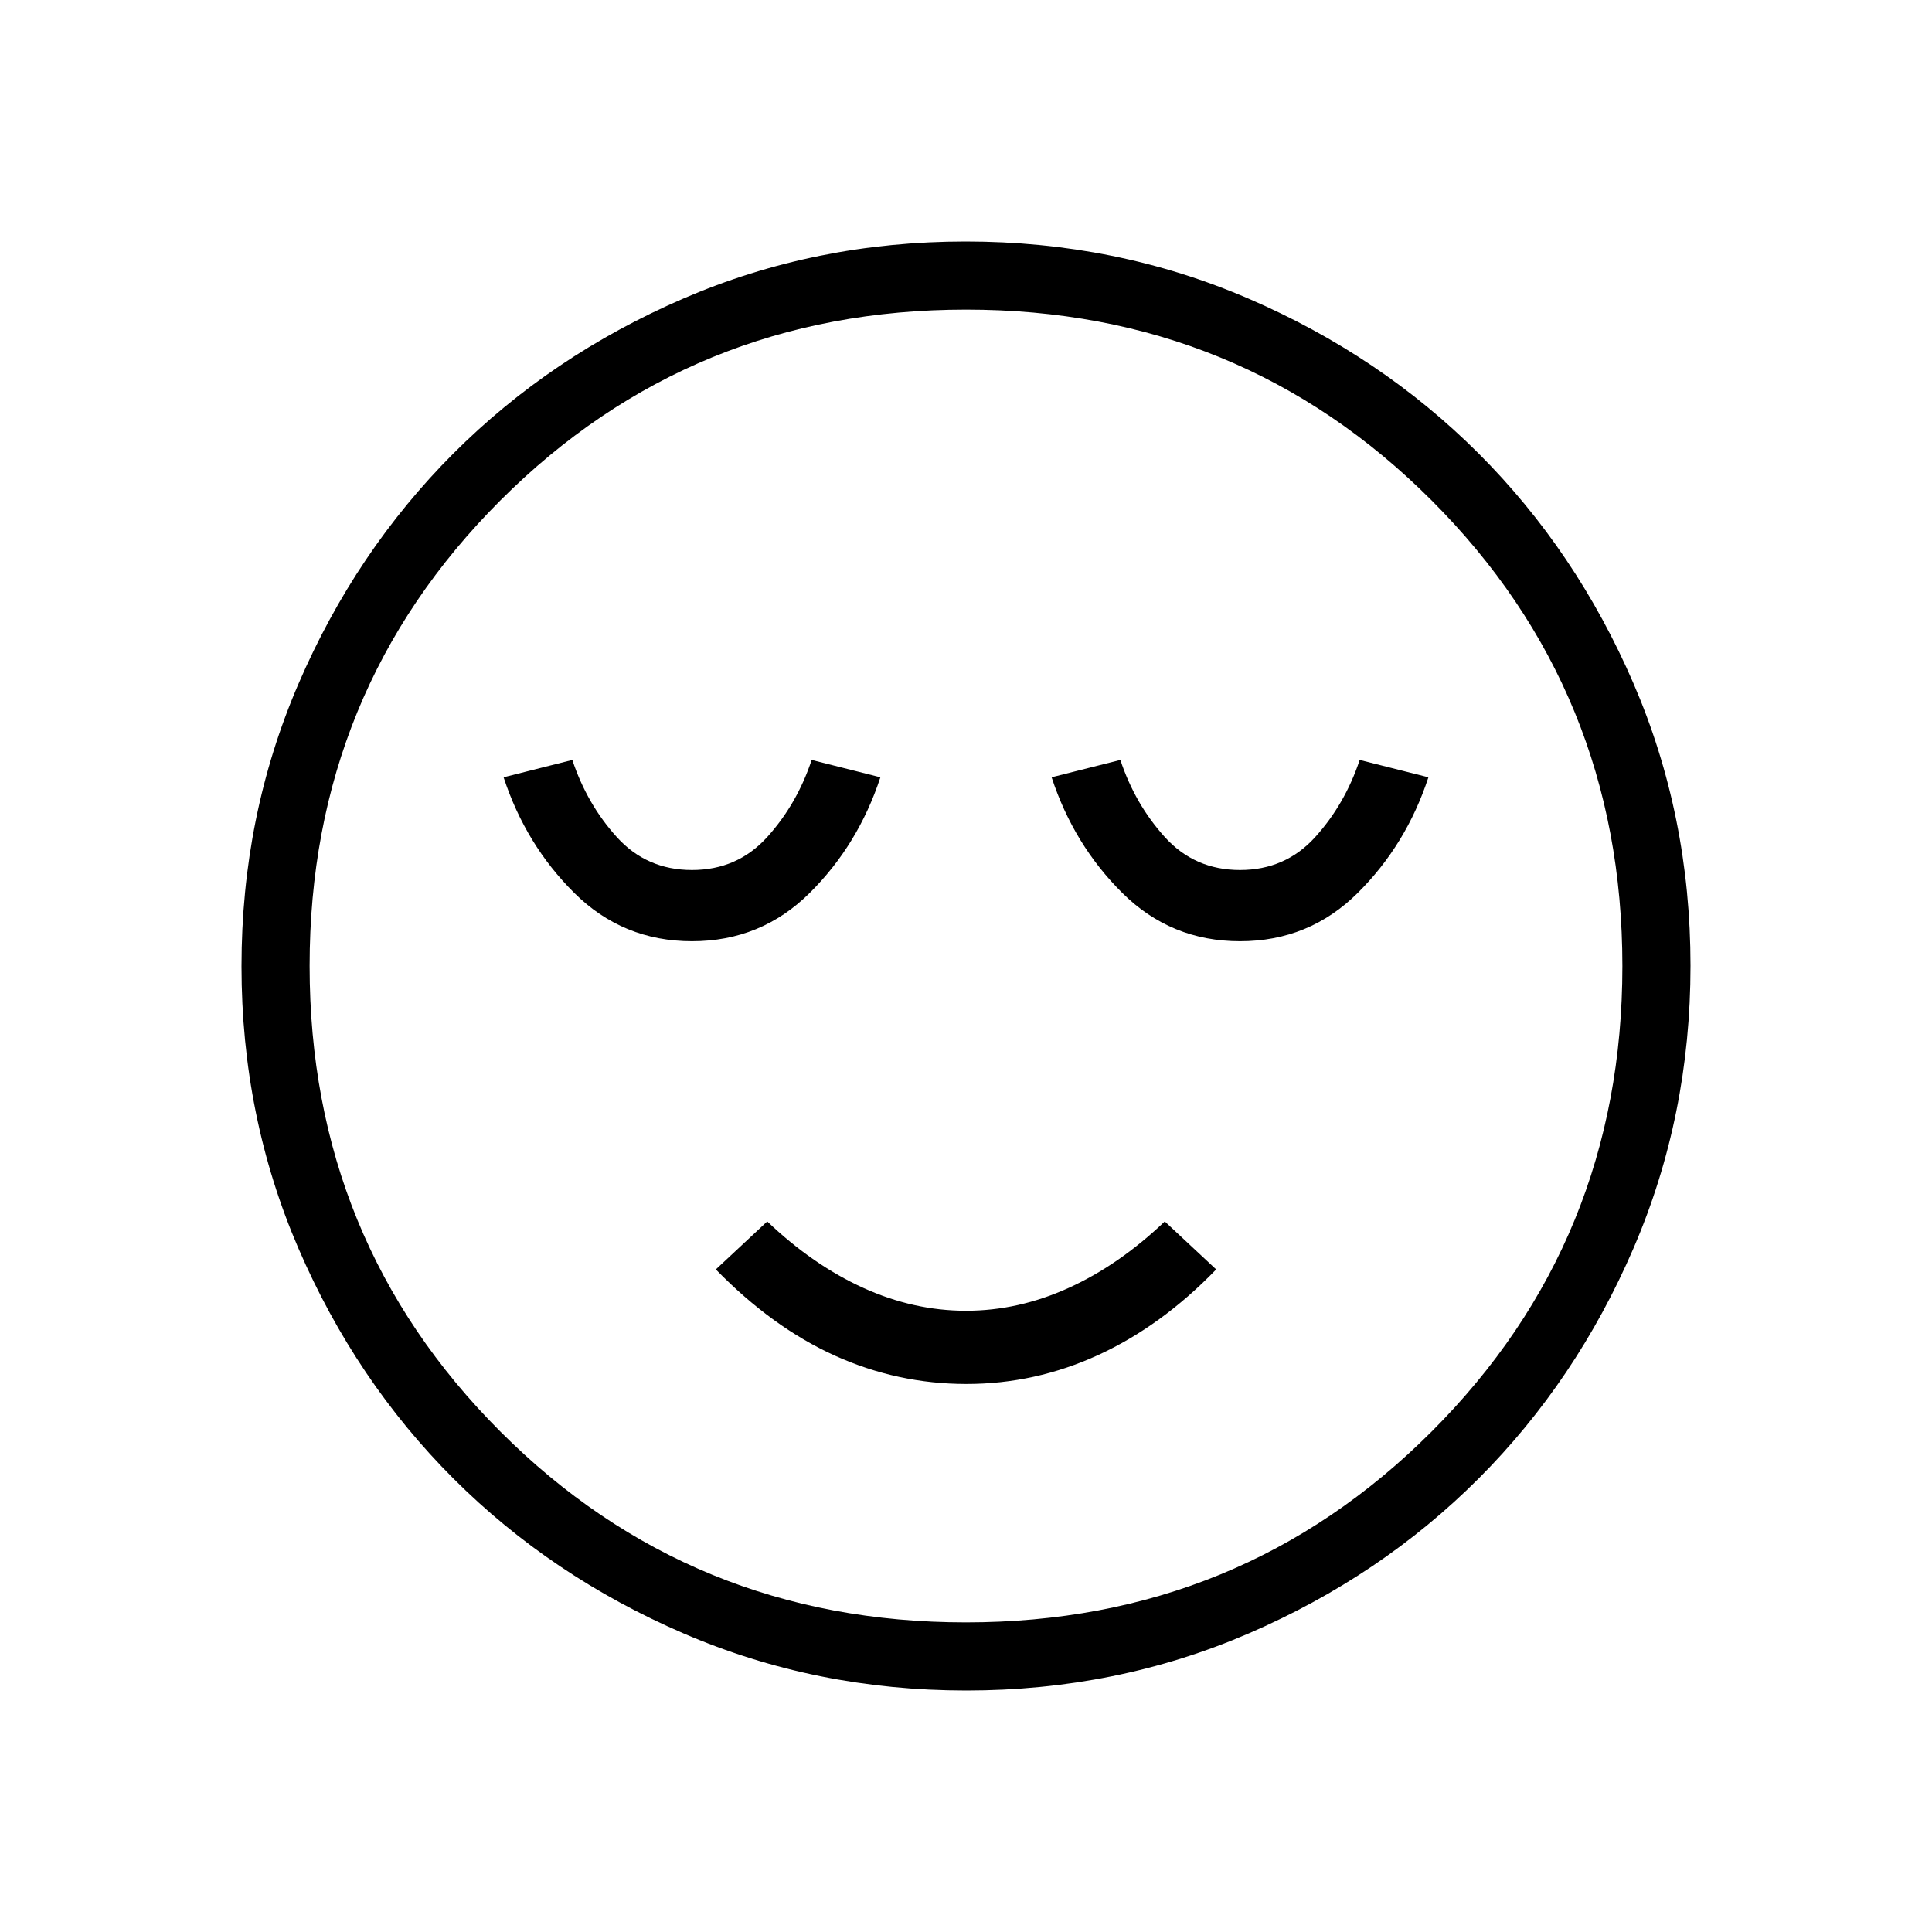 <svg xmlns="http://www.w3.org/2000/svg" height="40" viewBox="0 96 960 960" width="40"><path d="M343.846 563.692q34.308 0 58.462-23.961 24.154-23.962 35.154-57.5l-34.154-8.616q-7.308 22-22.116 38.346-14.807 16.347-37.346 16.347-22.538 0-37.346-16.347-14.808-16.346-22.115-38.346l-34.154 8.616q11 33.538 35.154 57.5 24.153 23.961 58.461 23.961Zm136.371 220q34.168 0 65.552-14.423 31.385-14.423 58.539-42.5l-25.539-23.846Q556 724.615 531 735.961q-25 11.347-51 11.347t-51-11.347q-25-11.346-47.769-33.038l-25.539 23.846q28.154 28.846 59.256 42.885 31.101 14.038 65.269 14.038Zm135.937-220q34.308 0 58.461-23.961 24.154-23.962 35.154-57.5l-34.154-8.616q-7.307 22-22.115 38.346-14.808 16.347-37.346 16.347-22.539 0-37.346-16.347-14.808-16.346-22.116-38.346l-34.154 8.616q11 33.538 35.154 57.5 24.154 23.961 58.462 23.961ZM480.134 936q-74.673 0-140.41-28.339-65.737-28.34-114.365-76.922-48.627-48.582-76.993-114.257Q120 650.806 120 576.134q0-74.673 28.339-140.41 28.34-65.737 76.922-114.365 48.582-48.627 114.257-76.993Q405.194 216 479.866 216q74.673 0 140.41 28.339 65.737 28.34 114.365 76.922 48.627 48.582 76.993 114.257Q840 501.194 840 575.866q0 74.673-28.339 140.41-28.34 65.737-76.922 114.365-48.582 48.627-114.257 76.993Q554.806 936 480.134 936ZM480 576Zm-.05 326.154q136.556 0 231.38-94.774 94.824-94.774 94.824-231.33T711.38 344.67q-94.774-94.824-231.33-94.824-136.557 0-231.38 94.774-94.824 94.774-94.824 231.33t94.774 231.38q94.774 94.824 231.33 94.824Z"/></svg>